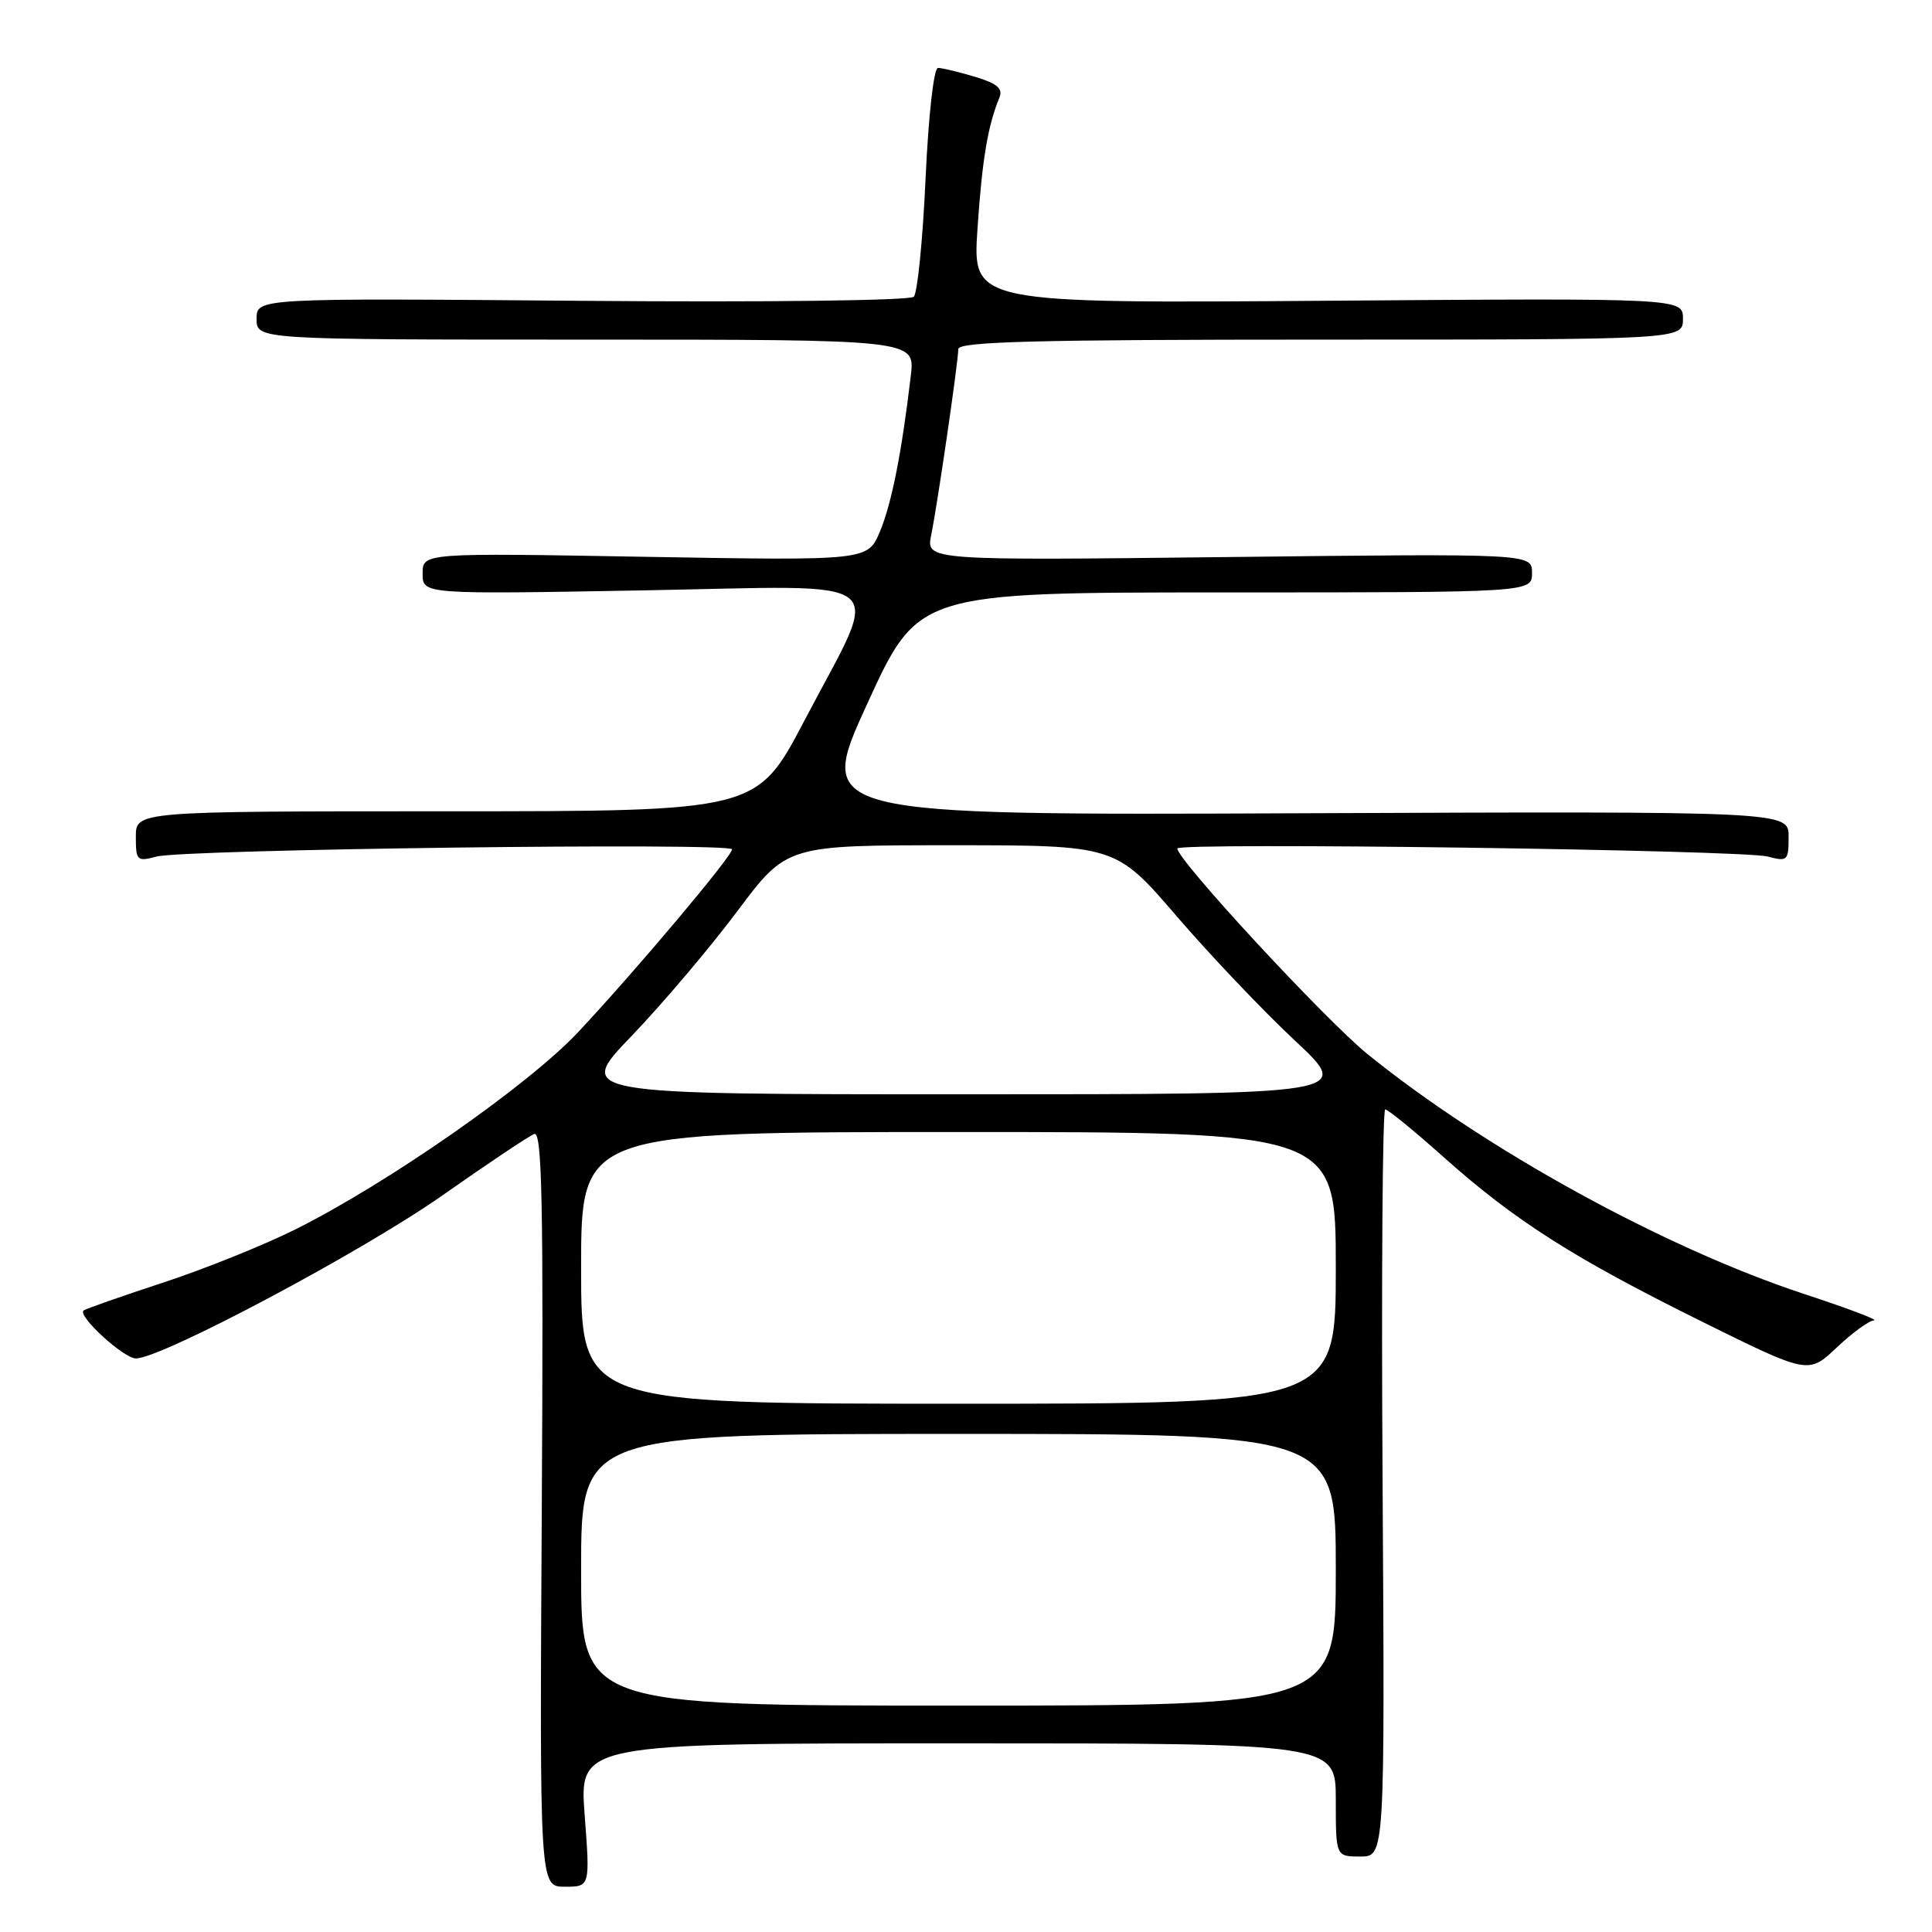 <?xml version="1.0" encoding="UTF-8" standalone="no"?>
<!DOCTYPE svg PUBLIC "-//W3C//DTD SVG 1.1//EN" "http://www.w3.org/Graphics/SVG/1.1/DTD/svg11.dtd" >
<svg xmlns="http://www.w3.org/2000/svg" xmlns:xlink="http://www.w3.org/1999/xlink" version="1.1" viewBox="0 0 256 256">
 <g >
 <path fill="currentColor"
d=" M 77.47 240.50 C 76.76 231.00 76.76 231.00 126.88 231.00 C 177.00 231.00 177.00 231.00 177.00 238.50 C 177.00 246.00 177.00 246.00 180.25 246.00 C 183.50 246.00 183.50 246.00 183.20 196.50 C 183.03 169.28 183.19 147.00 183.55 147.00 C 183.91 147.00 187.42 149.87 191.35 153.38 C 200.75 161.76 208.52 166.71 225.56 175.14 C 239.62 182.10 239.62 182.10 243.38 178.55 C 245.45 176.60 247.67 174.98 248.32 174.95 C 248.97 174.92 244.78 173.34 239.00 171.44 C 220.52 165.34 196.84 152.33 181.22 139.69 C 175.63 135.16 156.00 113.95 156.00 112.43 C 156.00 111.59 230.92 112.61 234.25 113.50 C 236.85 114.19 237.00 114.05 237.00 110.87 C 237.00 107.50 237.00 107.50 172.57 107.76 C 108.15 108.03 108.15 108.03 114.91 93.26 C 121.67 78.50 121.67 78.50 162.34 78.50 C 203.00 78.50 203.00 78.50 203.00 75.92 C 203.00 73.35 203.00 73.35 162.85 73.81 C 122.70 74.27 122.70 74.27 123.39 70.89 C 124.21 66.89 126.96 48.06 126.98 46.25 C 127.00 45.27 137.28 45.00 175.00 45.00 C 223.00 45.00 223.00 45.00 223.00 42.25 C 223.00 39.50 223.00 39.50 175.93 39.85 C 128.86 40.20 128.86 40.20 129.52 30.35 C 130.14 21.12 130.88 16.70 132.43 12.92 C 132.92 11.73 132.13 11.06 129.18 10.17 C 127.03 9.53 124.83 9.00 124.29 9.00 C 123.73 9.00 123.03 15.24 122.64 23.71 C 122.27 31.81 121.57 38.83 121.08 39.32 C 120.57 39.83 101.56 40.06 77.09 39.86 C 34.00 39.50 34.00 39.50 34.00 42.25 C 34.00 45.00 34.00 45.00 77.63 45.00 C 121.25 45.00 121.25 45.00 120.69 49.75 C 119.49 59.95 118.15 66.71 116.60 70.42 C 114.98 74.29 114.98 74.29 85.49 73.78 C 56.00 73.26 56.00 73.26 56.00 76.00 C 56.00 78.75 56.00 78.75 85.15 78.23 C 119.15 77.62 116.90 75.81 106.58 95.50 C 100.28 107.50 100.28 107.50 59.14 107.50 C 18.00 107.50 18.00 107.50 18.00 110.87 C 18.00 114.05 18.15 114.19 20.75 113.50 C 24.38 112.53 97.00 111.62 97.00 112.54 C 97.00 113.46 84.37 128.47 76.63 136.74 C 70.06 143.76 51.41 156.78 39.14 162.90 C 34.94 165.00 27.00 168.19 21.50 169.99 C 16.00 171.80 11.31 173.44 11.07 173.65 C 10.25 174.37 16.39 180.00 18.01 180.00 C 21.39 180.00 47.93 165.89 58.50 158.48 C 64.55 154.23 70.08 150.53 70.79 150.26 C 71.83 149.85 72.02 159.36 71.79 199.88 C 71.50 250.00 71.50 250.00 74.84 250.00 C 78.19 250.00 78.19 250.00 77.47 240.50 Z  M 77.00 208.00 C 77.00 190.00 77.00 190.00 127.00 190.00 C 177.00 190.00 177.00 190.00 177.00 208.00 C 177.00 226.00 177.00 226.00 127.00 226.00 C 77.00 226.00 77.00 226.00 77.00 208.00 Z  M 77.00 168.00 C 77.00 150.00 77.00 150.00 127.00 150.00 C 177.00 150.00 177.00 150.00 177.00 168.00 C 177.00 186.00 177.00 186.00 127.00 186.00 C 77.00 186.00 77.00 186.00 77.00 168.00 Z  M 83.71 137.25 C 87.80 132.99 94.09 125.56 97.69 120.75 C 104.23 112.00 104.23 112.00 126.03 112.00 C 147.83 112.00 147.83 112.00 155.92 121.41 C 160.37 126.58 167.43 134.01 171.61 137.91 C 179.20 145.00 179.20 145.00 127.73 145.00 C 76.26 145.00 76.26 145.00 83.71 137.25 Z "/>
</g>
</svg>